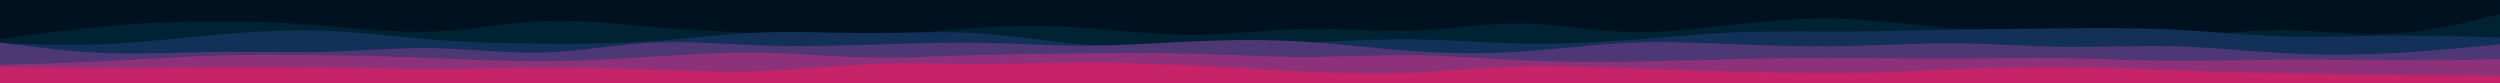 <svg id="visual" viewBox="0 0 3000 100" width="3000" height="100" xmlns="http://www.w3.org/2000/svg" xmlns:xlink="http://www.w3.org/1999/xlink" version="1.1"><rect x="0" y="0" width="3000" height="100" fill="#001220"></rect><path d="M0 47L21.7 44C43.3 41 86.7 35 130.2 31.2C173.7 27.3 217.3 25.7 260.8 25.7C304.3 25.7 347.7 27.3 391.2 30.8C434.7 34.3 478.3 39.7 521.8 37.8C565.3 36 608.7 27 652.2 25.2C695.7 23.3 739.3 28.7 782.8 32.3C826.3 36 869.7 38 913 40.3C956.3 42.7 999.7 45.3 1043.2 43.7C1086.7 42 1130.3 36 1173.8 33.2C1217.3 30.3 1260.7 30.7 1304.2 33.7C1347.7 36.7 1391.3 42.3 1434.8 42C1478.3 41.7 1521.7 35.3 1565.2 34.5C1608.7 33.7 1652.3 38.3 1695.8 36.8C1739.3 35.3 1782.7 27.7 1826.2 28.2C1869.7 28.7 1913.3 37.3 1956.8 38.5C2000.3 39.7 2043.7 33.3 2087 28.7C2130.3 24 2173.7 21 2217.2 22.8C2260.7 24.7 2304.3 31.3 2347.8 34.2C2391.3 37 2434.7 36 2478.2 37.7C2521.7 39.3 2565.3 43.7 2608.8 42.8C2652.3 42 2695.7 36 2739.2 36.2C2782.7 36.3 2826.3 42.7 2869.8 40.5C2913.3 38.3 2956.7 27.7 2978.3 22.3L3000 17L3000 101L2978.3 101C2956.7 101 2913.3 101 2869.8 101C2826.3 101 2782.7 101 2739.2 101C2695.7 101 2652.3 101 2608.8 101C2565.3 101 2521.7 101 2478.2 101C2434.7 101 2391.3 101 2347.8 101C2304.3 101 2260.7 101 2217.2 101C2173.7 101 2130.3 101 2087 101C2043.7 101 2000.3 101 1956.8 101C1913.3 101 1869.7 101 1826.2 101C1782.7 101 1739.3 101 1695.8 101C1652.3 101 1608.7 101 1565.2 101C1521.7 101 1478.3 101 1434.8 101C1391.3 101 1347.7 101 1304.2 101C1260.7 101 1217.3 101 1173.8 101C1130.3 101 1086.7 101 1043.2 101C999.7 101 956.3 101 913 101C869.7 101 826.3 101 782.8 101C739.3 101 695.7 101 652.2 101C608.7 101 565.3 101 521.8 101C478.3 101 434.7 101 391.2 101C347.7 101 304.3 101 260.8 101C217.3 101 173.7 101 130.2 101C86.7 101 43.3 101 21.7 101L0 101Z" fill="#002233"></path><path d="M0 52L21.7 52.7C43.3 53.3 86.7 54.7 130.2 52.7C173.7 50.7 217.3 45.3 260.8 41.5C304.3 37.7 347.7 35.3 391.2 37C434.7 38.7 478.3 44.3 521.8 47.7C565.3 51 608.7 52 652.2 52.3C695.7 52.7 739.3 52.3 782.8 49.3C826.3 46.3 869.7 40.7 913 39C956.3 37.3 999.7 39.7 1043.2 39.7C1086.7 39.7 1130.3 37.3 1173.8 40C1217.3 42.7 1260.7 50.3 1304.2 53.8C1347.7 57.3 1391.3 56.7 1434.8 55.7C1478.3 54.7 1521.7 53.3 1565.2 51.3C1608.7 49.3 1652.3 46.7 1695.8 47.2C1739.3 47.7 1782.7 51.3 1826.2 52.2C1869.7 53 1913.3 51 1956.8 47.8C2000.3 44.7 2043.7 40.3 2087 38.7C2130.3 37 2173.7 38 2217.2 37.8C2260.7 37.7 2304.3 36.3 2347.8 35.5C2391.3 34.7 2434.7 34.3 2478.2 34C2521.7 33.7 2565.3 33.3 2608.8 35.5C2652.3 37.7 2695.7 42.3 2739.2 43.7C2782.7 45 2826.3 43 2869.8 42.7C2913.3 42.3 2956.7 43.7 2978.3 44.3L3000 45L3000 101L2978.3 101C2956.7 101 2913.3 101 2869.8 101C2826.3 101 2782.7 101 2739.2 101C2695.7 101 2652.3 101 2608.8 101C2565.3 101 2521.7 101 2478.2 101C2434.7 101 2391.3 101 2347.8 101C2304.3 101 2260.7 101 2217.2 101C2173.7 101 2130.3 101 2087 101C2043.7 101 2000.3 101 1956.8 101C1913.3 101 1869.7 101 1826.2 101C1782.7 101 1739.3 101 1695.8 101C1652.3 101 1608.7 101 1565.2 101C1521.7 101 1478.3 101 1434.8 101C1391.3 101 1347.7 101 1304.2 101C1260.7 101 1217.3 101 1173.8 101C1130.3 101 1086.7 101 1043.2 101C999.7 101 956.3 101 913 101C869.7 101 826.3 101 782.8 101C739.3 101 695.7 101 652.2 101C608.7 101 565.3 101 521.8 101C478.3 101 434.7 101 391.2 101C347.7 101 304.3 101 260.8 101C217.3 101 173.7 101 130.2 101C86.7 101 43.3 101 21.7 101L0 101Z" fill="#133058"></path><path d="M0 51L21.7 53.8C43.3 56.7 86.7 62.3 130.2 63.8C173.7 65.3 217.3 62.7 260.8 62.2C304.3 61.7 347.7 63.3 391.2 62.2C434.7 61 478.3 57 521.8 57.8C565.3 58.7 608.7 64.3 652.2 63C695.7 61.7 739.3 53.3 782.8 51.2C826.3 49 869.7 53 913 54.5C956.3 56 999.7 55 1043.2 53.7C1086.7 52.3 1130.3 50.7 1173.8 51.3C1217.3 52 1260.7 55 1304.2 54.8C1347.7 54.7 1391.3 51.3 1434.8 49.5C1478.3 47.7 1521.7 47.3 1565.2 50C1608.7 52.7 1652.3 58.3 1695.8 61.3C1739.3 64.3 1782.7 64.7 1826.2 61.8C1869.7 59 1913.3 53 1956.8 51.2C2000.3 49.3 2043.7 51.7 2087 53.3C2130.3 55 2173.7 56 2217.2 55.2C2260.7 54.3 2304.3 51.7 2347.8 52C2391.3 52.3 2434.7 55.7 2478.2 56.2C2521.7 56.7 2565.3 54.3 2608.8 55.5C2652.3 56.7 2695.7 61.3 2739.2 63.7C2782.7 66 2826.3 66 2869.8 63.8C2913.3 61.7 2956.7 57.3 2978.3 55.2L3000 53L3000 101L2978.3 101C2956.7 101 2913.3 101 2869.8 101C2826.3 101 2782.7 101 2739.2 101C2695.7 101 2652.3 101 2608.8 101C2565.3 101 2521.7 101 2478.2 101C2434.7 101 2391.3 101 2347.8 101C2304.3 101 2260.7 101 2217.2 101C2173.7 101 2130.3 101 2087 101C2043.7 101 2000.3 101 1956.8 101C1913.3 101 1869.7 101 1826.2 101C1782.7 101 1739.3 101 1695.8 101C1652.3 101 1608.7 101 1565.2 101C1521.7 101 1478.3 101 1434.8 101C1391.3 101 1347.7 101 1304.2 101C1260.7 101 1217.3 101 1173.8 101C1130.3 101 1086.7 101 1043.2 101C999.7 101 956.3 101 913 101C869.7 101 826.3 101 782.8 101C739.3 101 695.7 101 652.2 101C608.7 101 565.3 101 521.8 101C478.3 101 434.7 101 391.2 101C347.7 101 304.3 101 260.8 101C217.3 101 173.7 101 130.2 101C86.7 101 43.3 101 21.7 101L0 101Z" fill="#4d3774"></path><path d="M0 78L21.7 77.3C43.3 76.7 86.7 75.3 130.2 73.2C173.7 71 217.3 68 260.8 66.7C304.3 65.3 347.7 65.7 391.2 66.3C434.7 67 478.3 68 521.8 69.7C565.3 71.3 608.7 73.7 652.2 73.5C695.7 73.3 739.3 70.7 782.8 68C826.3 65.3 869.7 62.7 913 63.3C956.3 64 999.7 68 1043.2 68.8C1086.7 69.7 1130.3 67.3 1173.8 66C1217.3 64.7 1260.7 64.3 1304.2 64C1347.7 63.7 1391.3 63.3 1434.8 64.5C1478.3 65.7 1521.7 68.3 1565.2 68.3C1608.7 68.3 1652.3 65.7 1695.8 66.2C1739.3 66.7 1782.7 70.3 1826.2 72.3C1869.7 74.3 1913.3 74.7 1956.8 74C2000.3 73.3 2043.7 71.7 2087 70.7C2130.3 69.7 2173.7 69.3 2217.2 69.5C2260.7 69.7 2304.3 70.3 2347.8 70.2C2391.3 70 2434.7 69 2478.2 69.7C2521.7 70.3 2565.3 72.7 2608.8 73C2652.3 73.3 2695.7 71.7 2739.2 71.3C2782.7 71 2826.3 72 2869.8 72.2C2913.3 72.3 2956.7 71.7 2978.3 71.3L3000 71L3000 101L2978.3 101C2956.7 101 2913.3 101 2869.8 101C2826.3 101 2782.7 101 2739.2 101C2695.7 101 2652.3 101 2608.8 101C2565.3 101 2521.7 101 2478.2 101C2434.7 101 2391.3 101 2347.8 101C2304.3 101 2260.7 101 2217.2 101C2173.7 101 2130.3 101 2087 101C2043.7 101 2000.3 101 1956.8 101C1913.3 101 1869.7 101 1826.2 101C1782.7 101 1739.3 101 1695.8 101C1652.3 101 1608.7 101 1565.2 101C1521.7 101 1478.3 101 1434.8 101C1391.3 101 1347.7 101 1304.2 101C1260.7 101 1217.3 101 1173.8 101C1130.3 101 1086.7 101 1043.2 101C999.7 101 956.3 101 913 101C869.7 101 826.3 101 782.8 101C739.3 101 695.7 101 652.2 101C608.7 101 565.3 101 521.8 101C478.3 101 434.7 101 391.2 101C347.7 101 304.3 101 260.8 101C217.3 101 173.7 101 130.2 101C86.7 101 43.3 101 21.7 101L0 101Z" fill="#8d317b"></path><path d="M0 80L21.7 80.5C43.3 81 86.7 82 130.2 82C173.7 82 217.3 81 260.8 80.7C304.3 80.3 347.7 80.7 391.2 81.3C434.7 82 478.3 83 521.8 83C565.3 83 608.7 82 652.2 81.8C695.7 81.7 739.3 82.3 782.8 83.7C826.3 85 869.7 87 913 85.5C956.3 84 999.7 79 1043.2 77.2C1086.7 75.3 1130.3 76.7 1173.8 76.7C1217.3 76.7 1260.7 75.3 1304.2 75.3C1347.7 75.3 1391.3 76.7 1434.8 78.8C1478.3 81 1521.7 84 1565.2 86C1608.7 88 1652.3 89 1695.8 87.2C1739.3 85.3 1782.7 80.7 1826.2 79.5C1869.7 78.3 1913.3 80.7 1956.8 82.3C2000.3 84 2043.7 85 2087 86C2130.3 87 2173.7 88 2217.2 87.5C2260.7 87 2304.3 85 2347.8 83.3C2391.3 81.7 2434.7 80.3 2478.2 80.7C2521.7 81 2565.3 83 2608.8 84.5C2652.3 86 2695.7 87 2739.2 87.8C2782.7 88.7 2826.3 89.3 2869.8 89.8C2913.3 90.3 2956.7 90.7 2978.3 90.8L3000 91L3000 101L2978.3 101C2956.7 101 2913.3 101 2869.8 101C2826.3 101 2782.7 101 2739.2 101C2695.7 101 2652.3 101 2608.8 101C2565.3 101 2521.7 101 2478.2 101C2434.7 101 2391.3 101 2347.8 101C2304.3 101 2260.7 101 2217.2 101C2173.7 101 2130.3 101 2087 101C2043.7 101 2000.3 101 1956.8 101C1913.3 101 1869.7 101 1826.2 101C1782.7 101 1739.3 101 1695.8 101C1652.3 101 1608.7 101 1565.2 101C1521.7 101 1478.3 101 1434.8 101C1391.3 101 1347.7 101 1304.2 101C1260.7 101 1217.3 101 1173.8 101C1130.3 101 1086.7 101 1043.2 101C999.7 101 956.3 101 913 101C869.7 101 826.3 101 782.8 101C739.3 101 695.7 101 652.2 101C608.7 101 565.3 101 521.8 101C478.3 101 434.7 101 391.2 101C347.7 101 304.3 101 260.8 101C217.3 101 173.7 101 130.2 101C86.7 101 43.3 101 21.7 101L0 101Z" fill="#c62368"></path></svg>